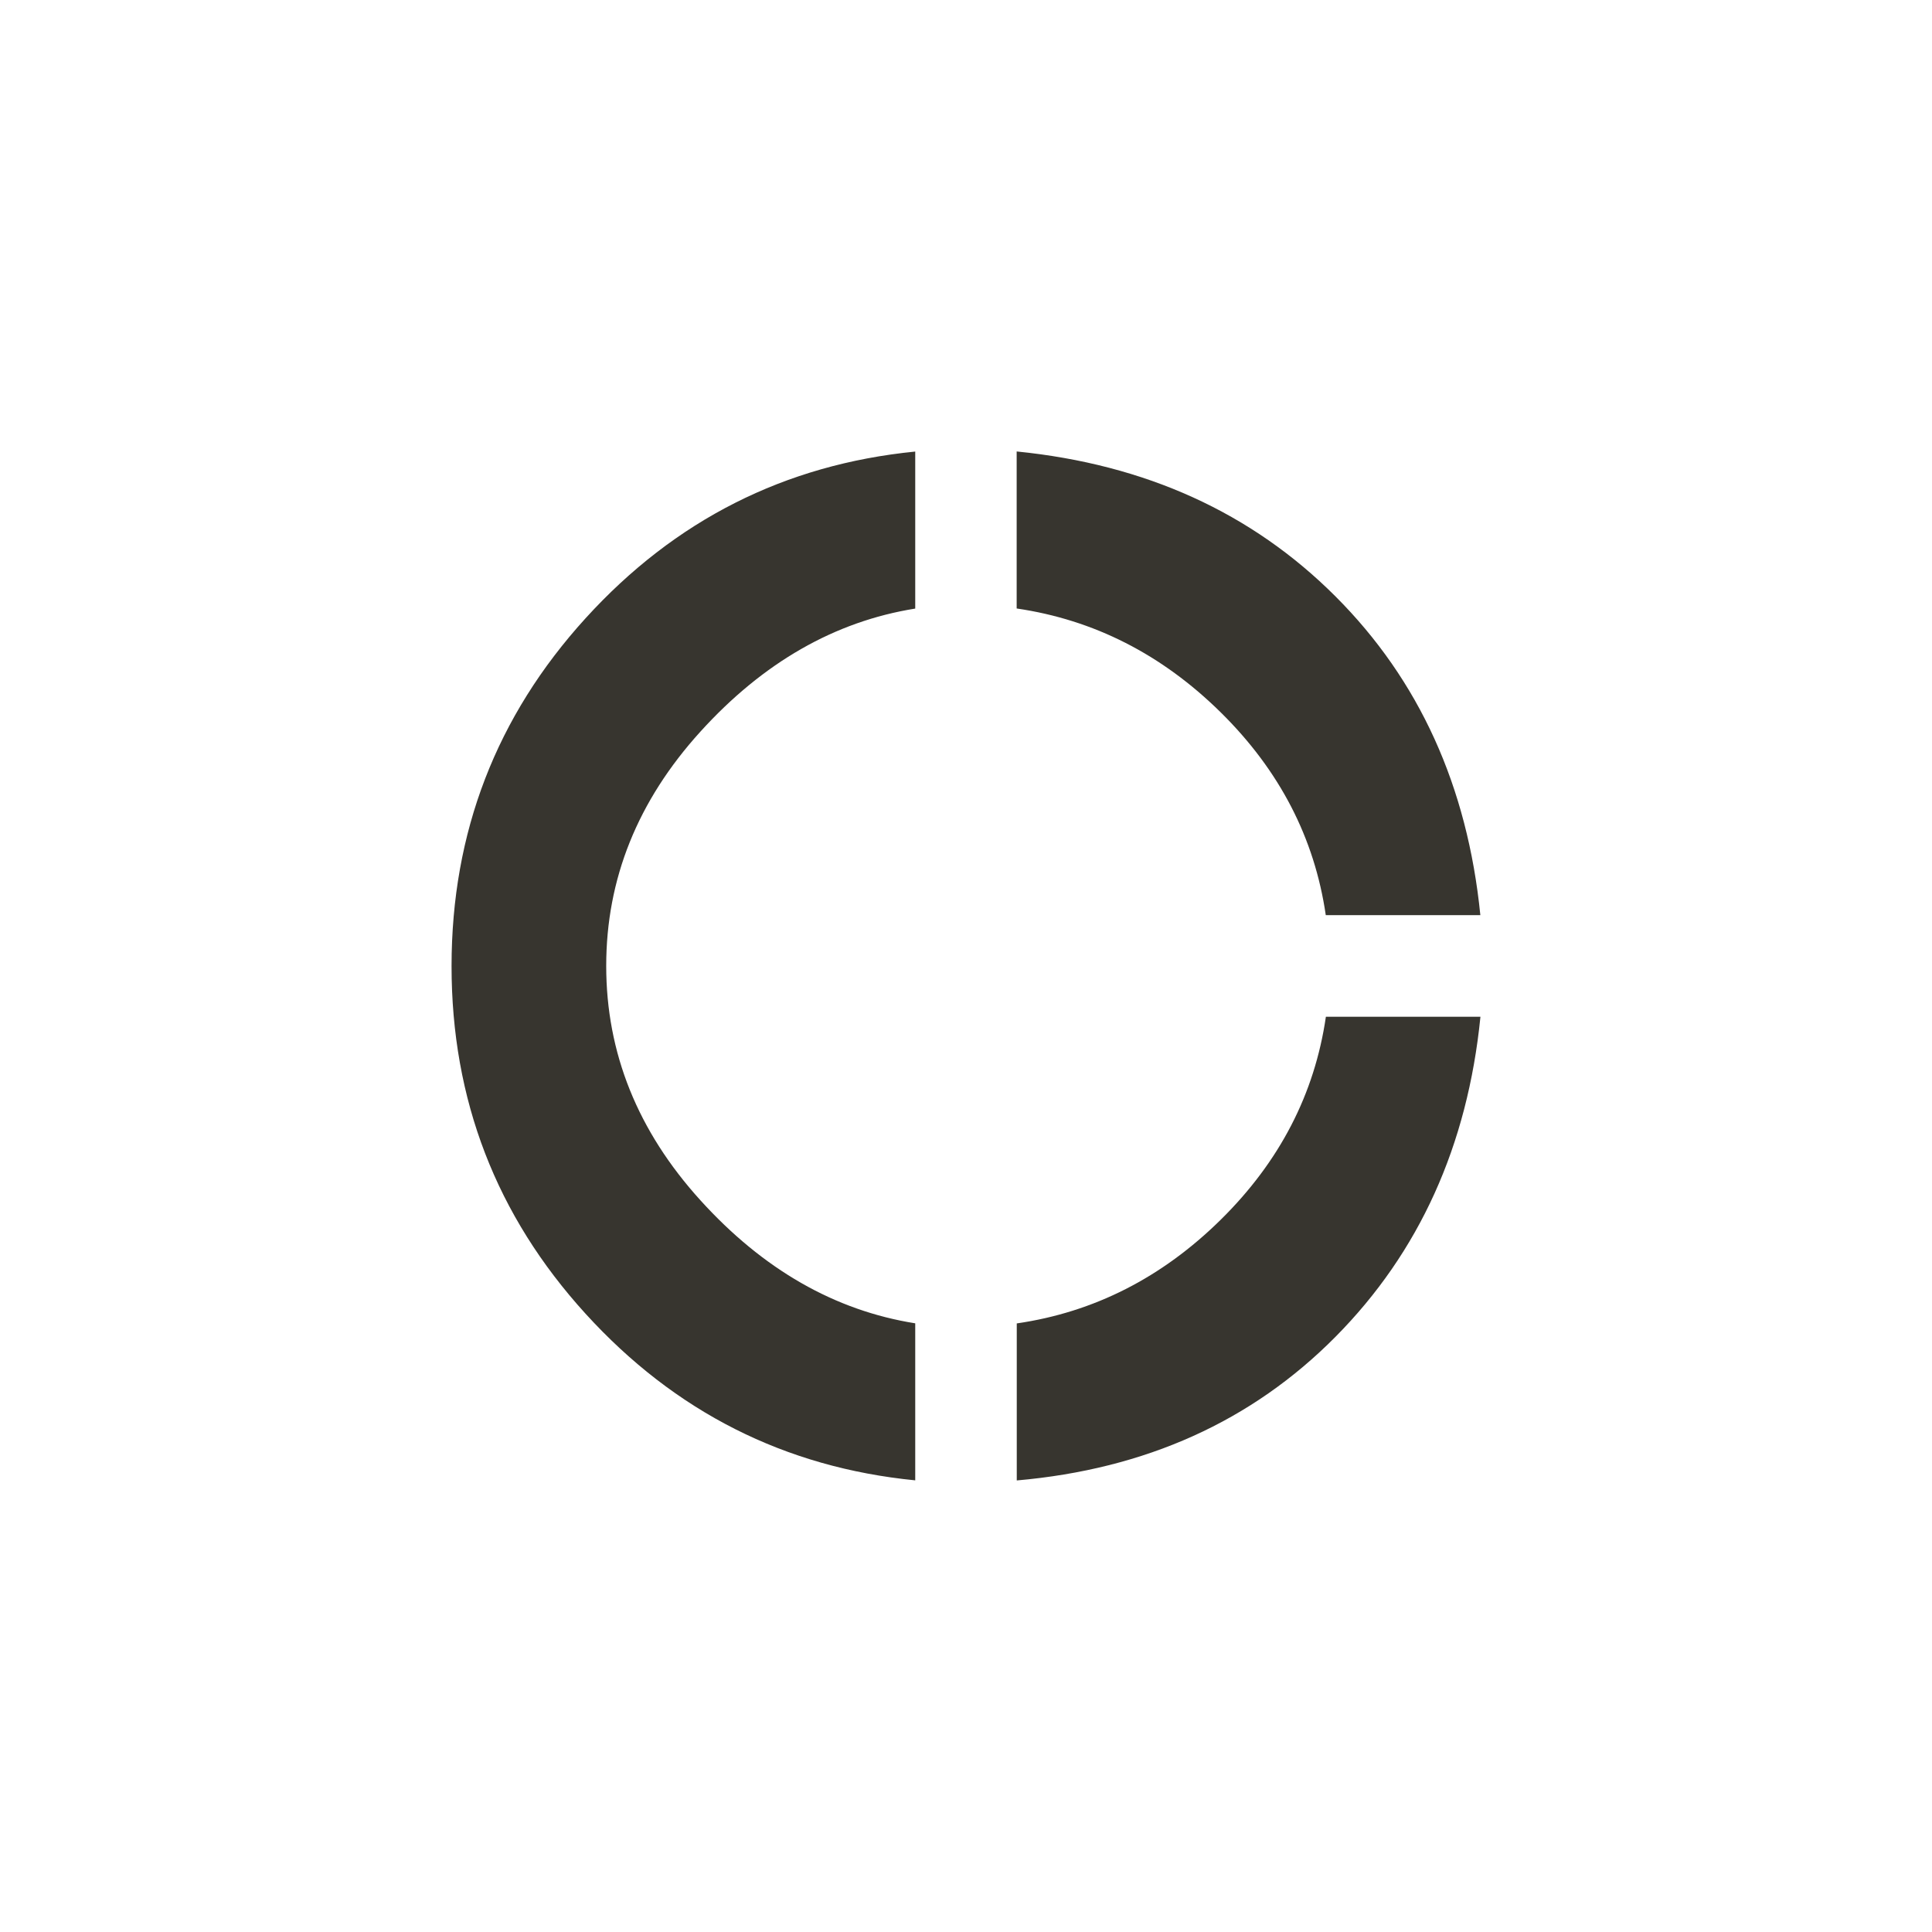<!-- Generated by IcoMoon.io -->
<svg version="1.1" xmlns="http://www.w3.org/2000/svg" width="40" height="40" viewBox="0 0 40 40">
<title>mt-donut_large</title>
<path fill="#37352f" d="M21.051 27.4q2.4-0.349 4.225-2.149t2.175-4.2h3.2q-0.4 4-3 6.625t-6.6 2.975v-3.251zM27.449 18.949q-0.349-2.4-2.175-4.2t-4.225-2.151v-3.251q4 0.4 6.6 3t3 6.6h-3.2zM18.949 12.6q-2.5 0.4-4.449 2.549t-1.949 4.849 1.949 4.851 4.449 2.549v3.251q-4.049-0.4-6.825-3.449t-2.775-7.2 2.775-7.2 6.825-3.451v3.251z"></path>
</svg>
